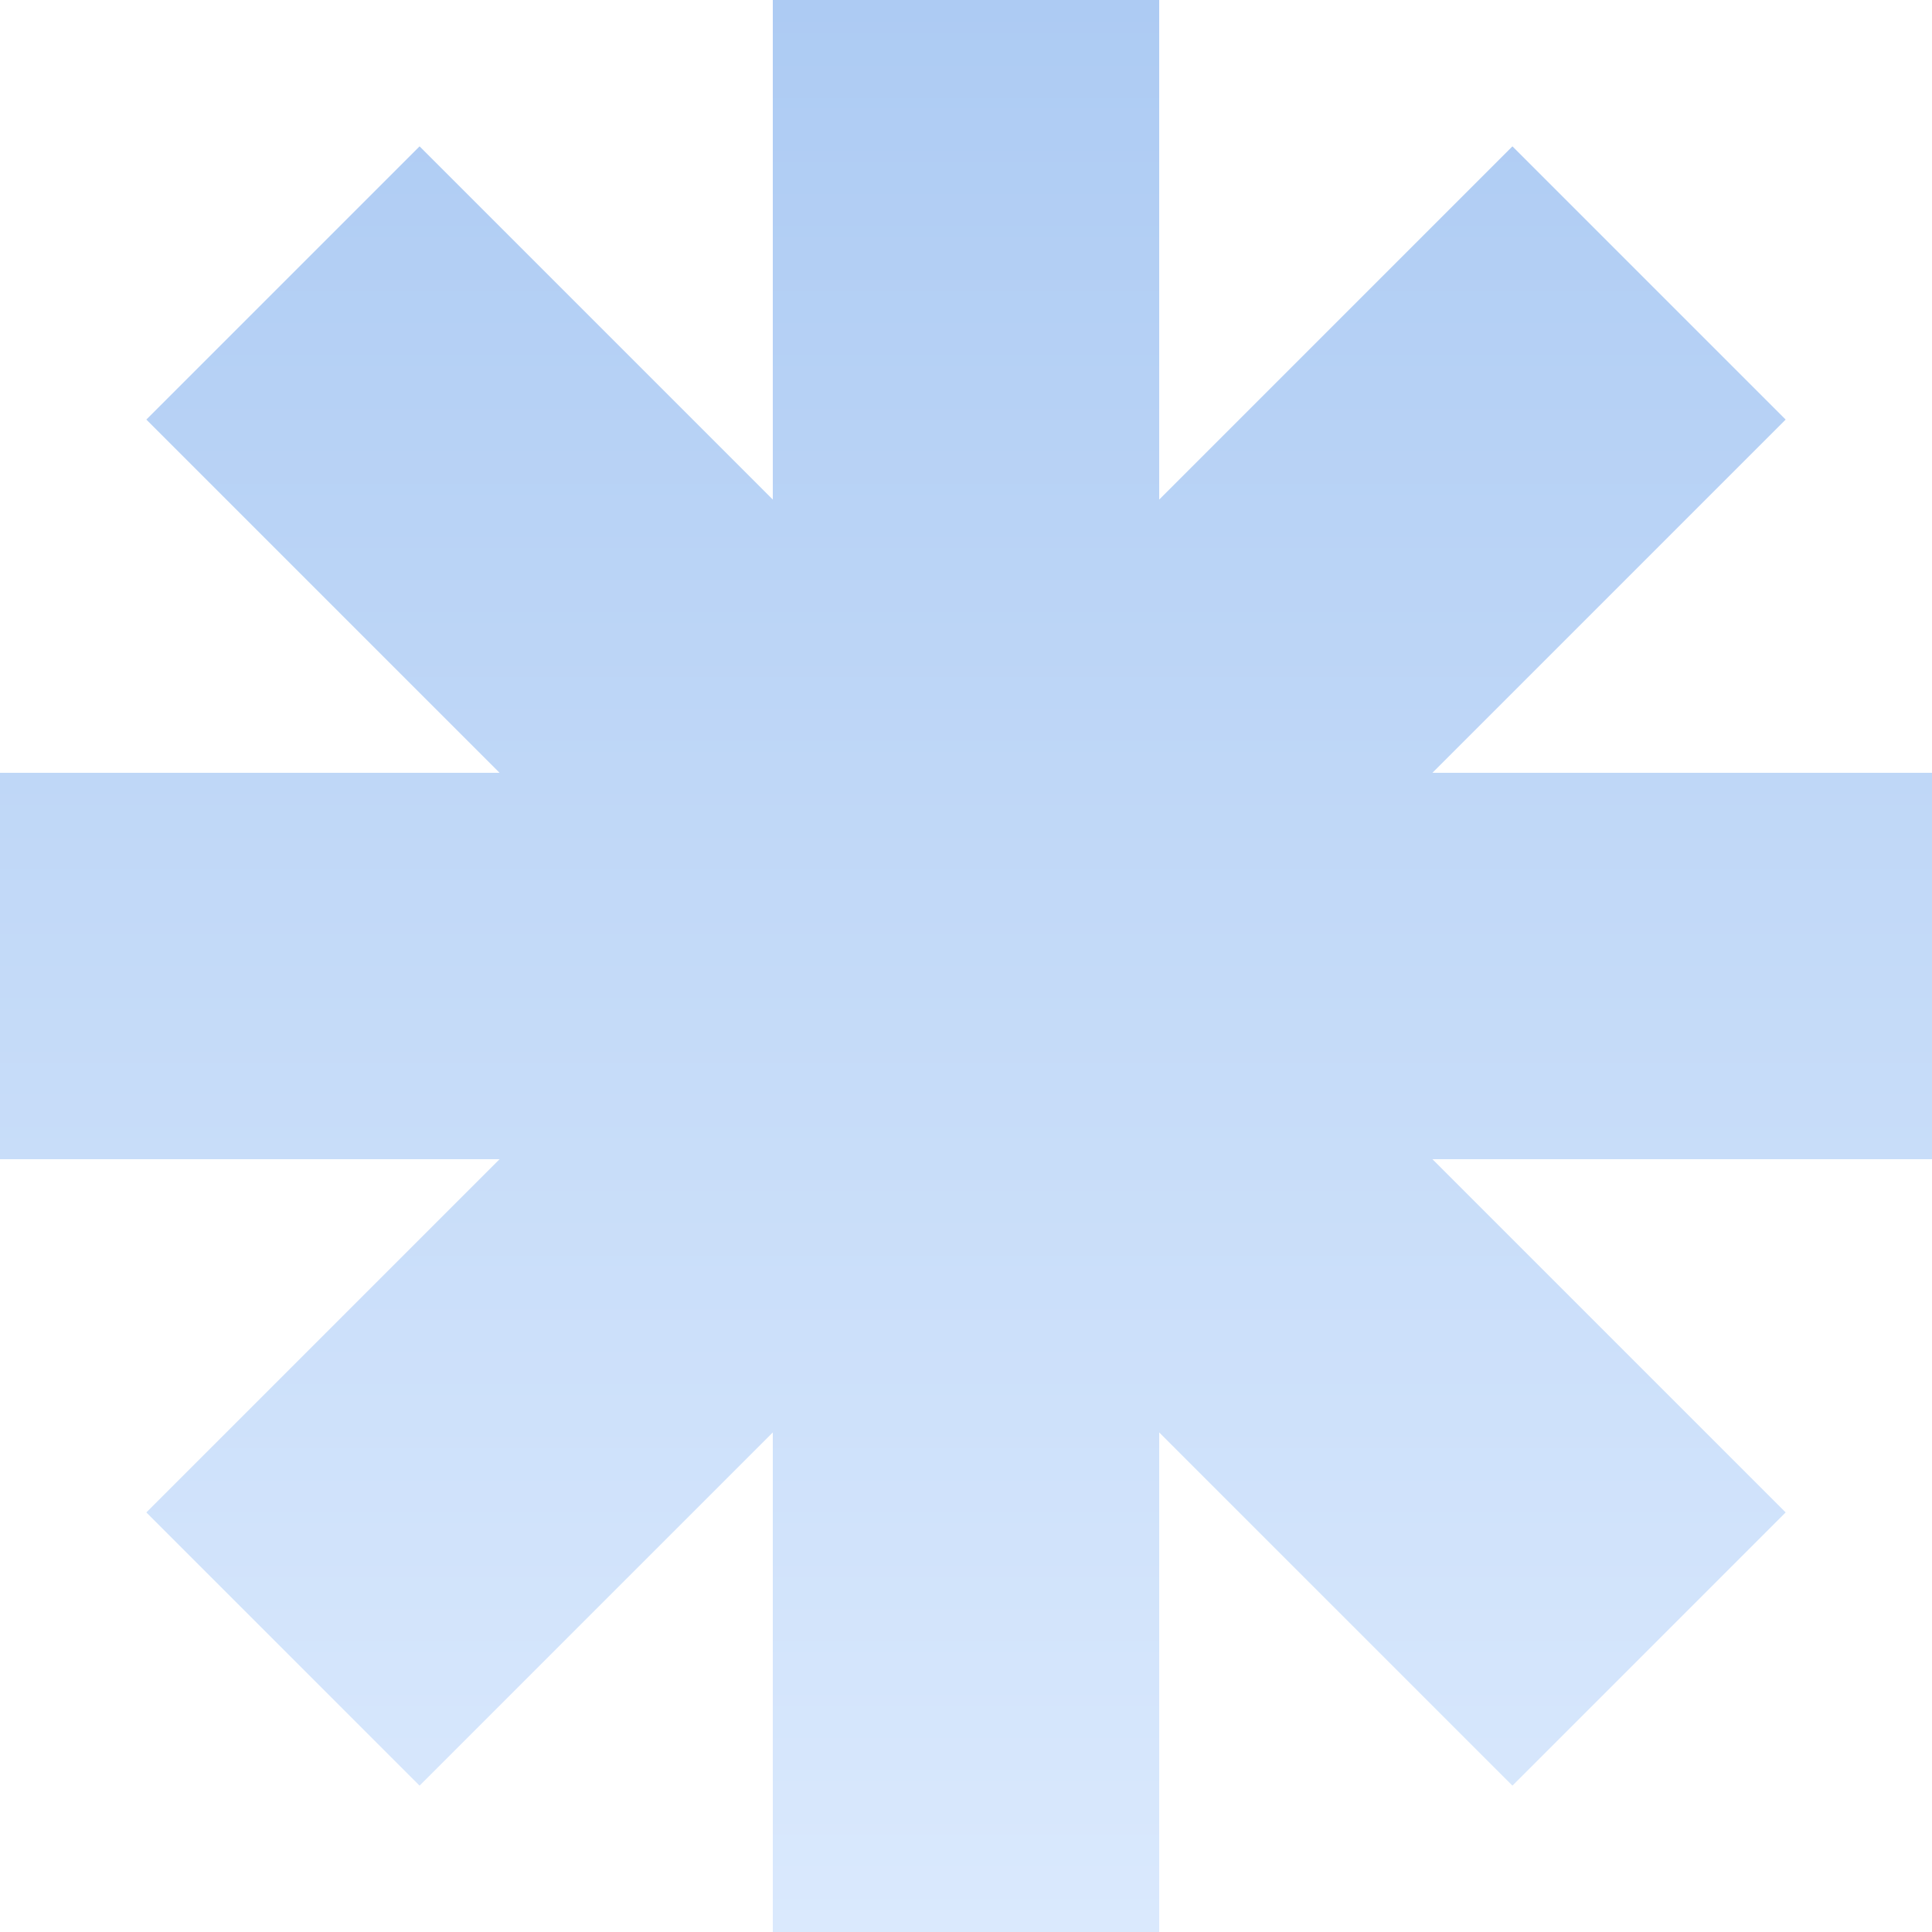 <svg width="12" height="12" viewBox="0 0 12 12" fill="none" xmlns="http://www.w3.org/2000/svg">
<path fill-rule="evenodd" clip-rule="evenodd" d="M7.2 0H4.8V3.103L2.606 0.909L0.909 2.606L3.103 4.8H0V7.2H3.103L0.909 9.394L2.606 11.091L4.8 8.897V12H7.2V8.897L9.394 11.091L11.091 9.394L8.897 7.2H12V4.8H8.897L11.091 2.606L9.394 0.909L7.2 3.103V0Z" fill="url(#paint0_linear_9_2)"/>
<defs>
<linearGradient id="paint0_linear_9_2" x1="5.135" y1="0" x2="5.135" y2="12" gradientUnits="userSpaceOnUse">
<stop stop-color="#ADCBF3"/>
<stop offset="1" stop-color="#DAE9FD"/>
</linearGradient>
</defs>
</svg>
